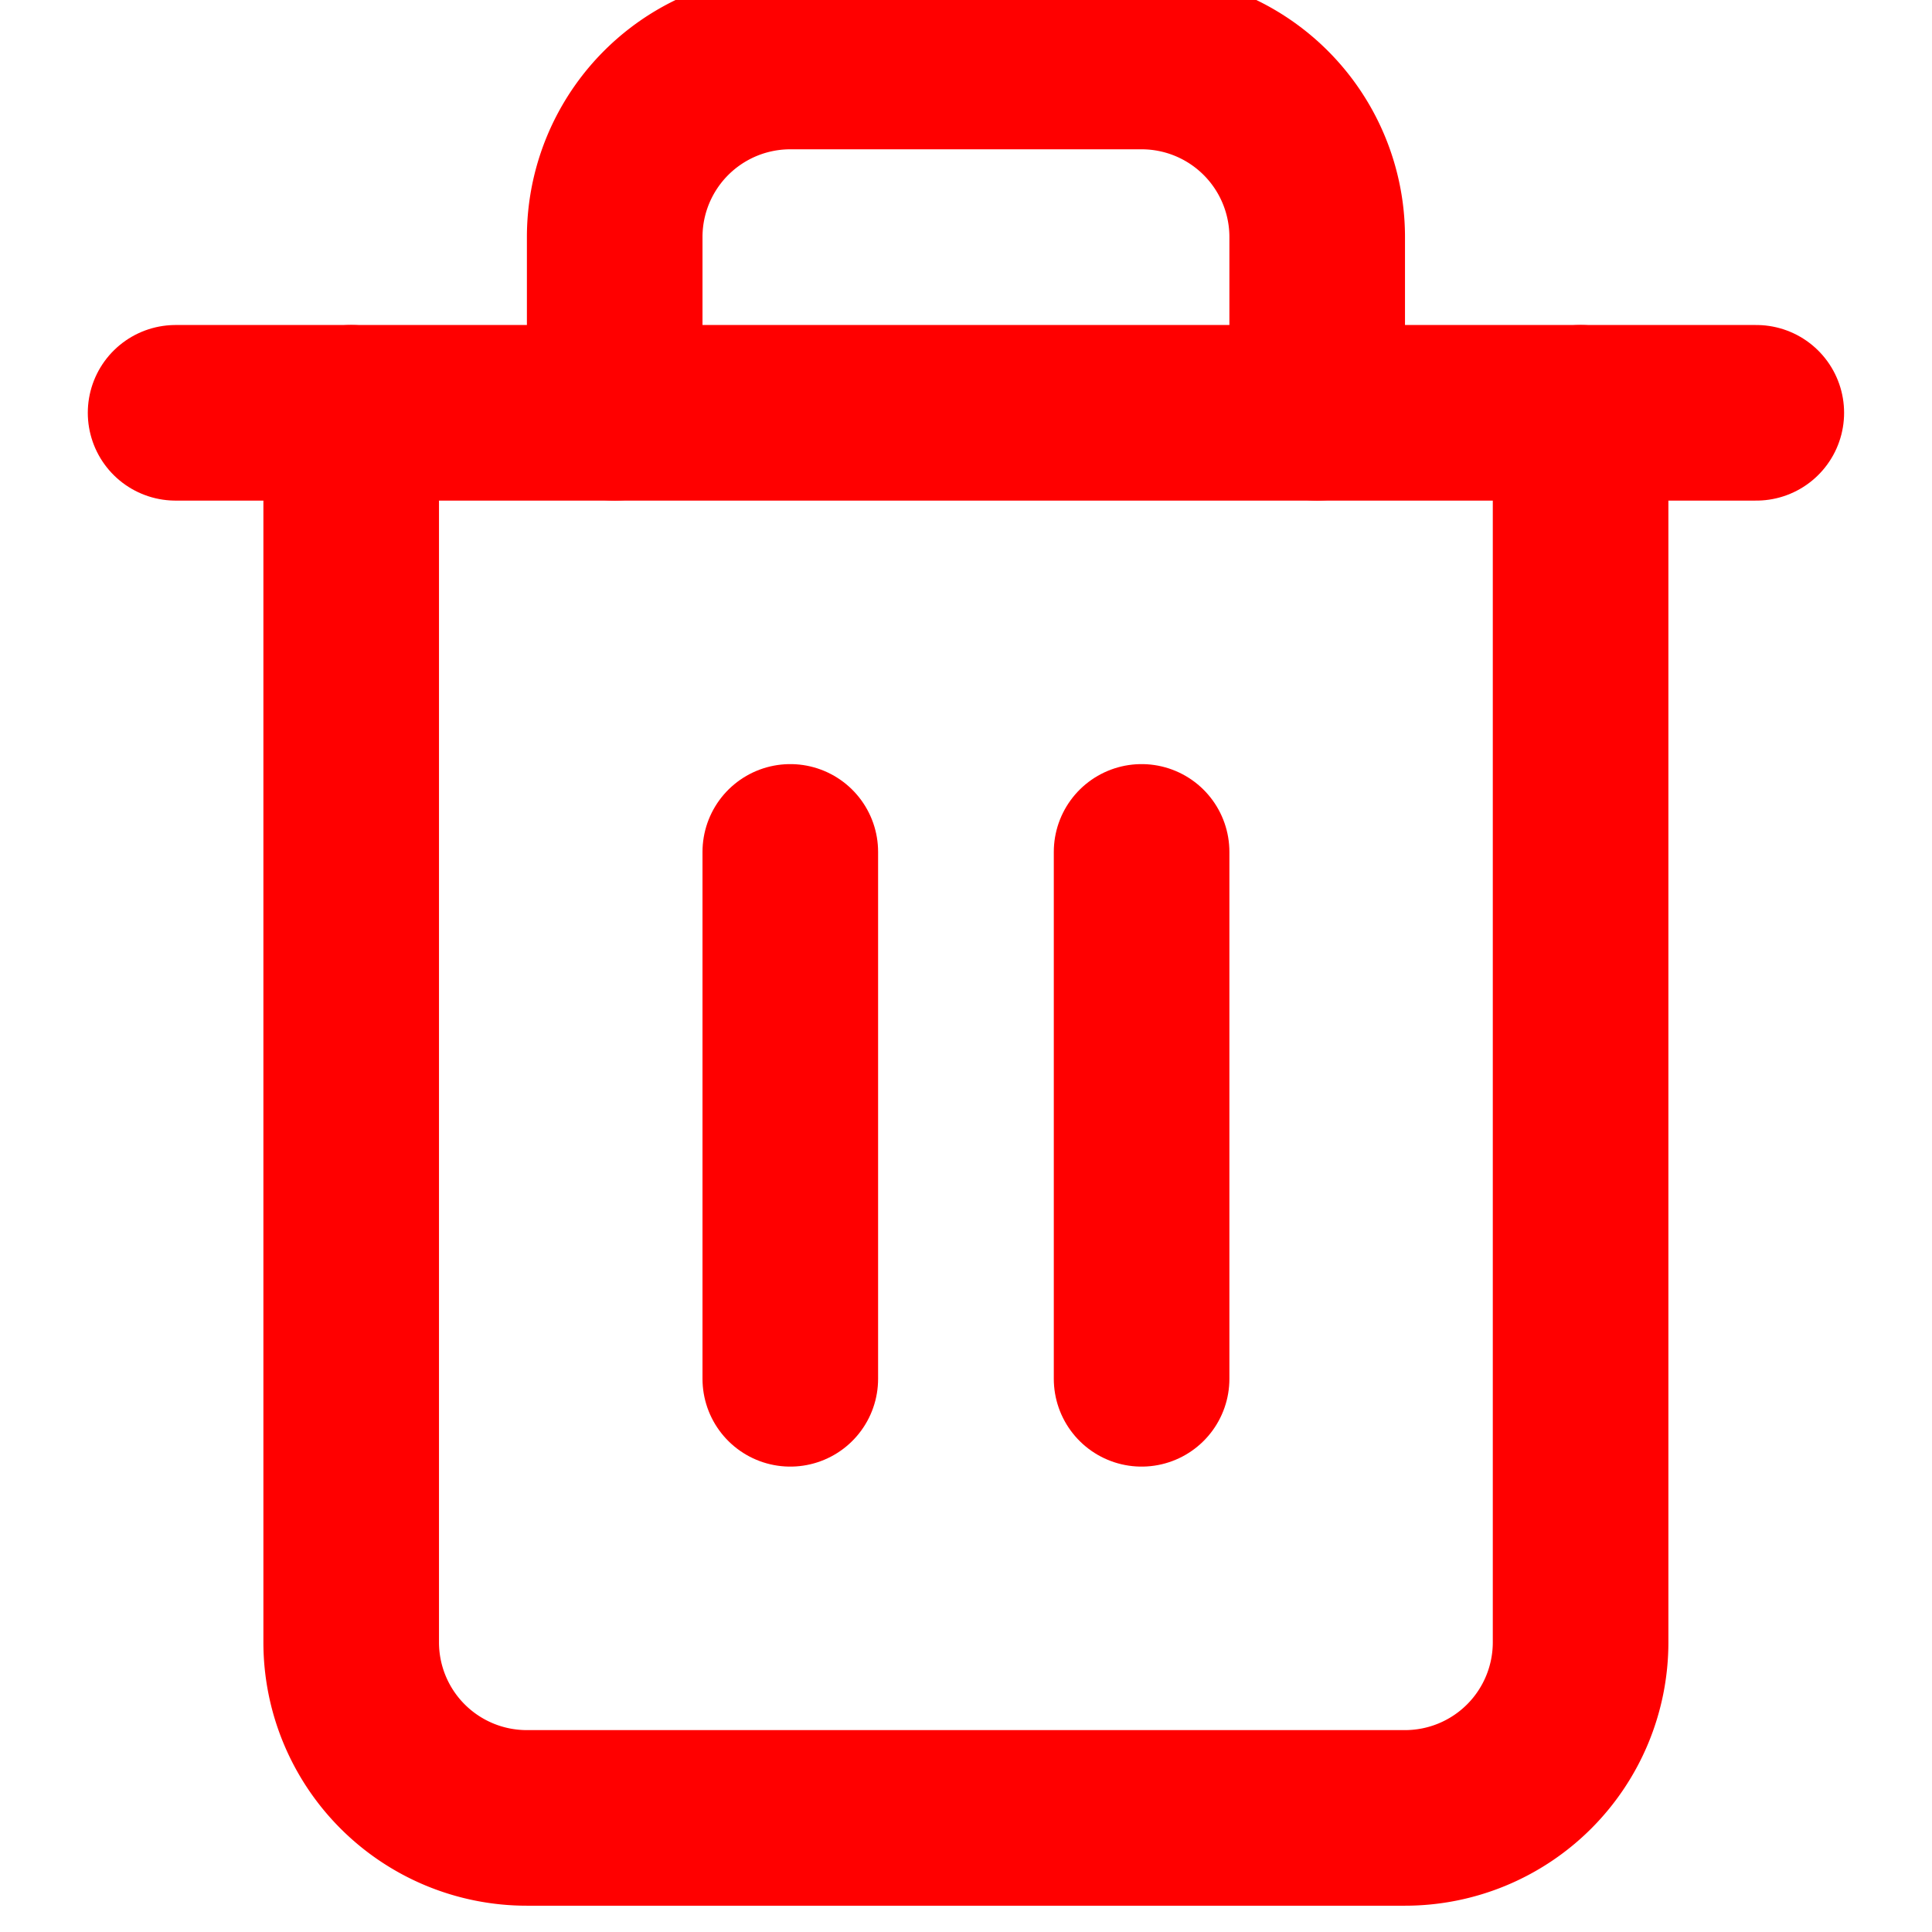 <svg xmlns="http://www.w3.org/2000/svg" xmlns:xlink="http://www.w3.org/1999/xlink" width="18" height="18" viewBox="0 0 18 18">
  <defs>
    <clipPath id="clip-path">
      <rect id="Rectangle_1884" data-name="Rectangle 1884" width="18" height="18" transform="translate(0 0.433)" fill="#fff" stroke="red" stroke-width="1"/>
    </clipPath>
  </defs>
  <g id="Mask_Group_194" data-name="Mask Group 194" transform="translate(0 -0.433)" clip-path="url(#clip-path)">
    <g id="trash-2" transform="translate(1.636 1.006)">
      <path id="Path_1155" data-name="Path 1155" d="M2.455,4.909H17.182" transform="translate(-2.455 -1.636)" fill="none" stroke="red" stroke-linecap="round" stroke-linejoin="round" stroke-width="1.636"/>
      <path id="Path_1156" data-name="Path 1156" d="M15.545,4.909V16.364A1.636,1.636,0,0,1,13.909,18H5.727a1.636,1.636,0,0,1-1.636-1.636V4.909m2.455,0V3.273A1.636,1.636,0,0,1,8.182,1.636h3.273a1.636,1.636,0,0,1,1.636,1.636V4.909" transform="translate(-2.455 -1.636)" fill="none" stroke="red" stroke-linecap="round" stroke-linejoin="round" stroke-width="1.636"/>
      <line id="Line_493" data-name="Line 493" y2="4.909" transform="translate(5.727 7.364)" fill="none" stroke="red" stroke-linecap="round" stroke-linejoin="round" stroke-width="1.636"/>
      <line id="Line_494" data-name="Line 494" y2="4.909" transform="translate(9 7.364)" fill="none" stroke="red" stroke-linecap="round" stroke-linejoin="round" stroke-width="1.636"/>
    </g>
  </g>
</svg>
